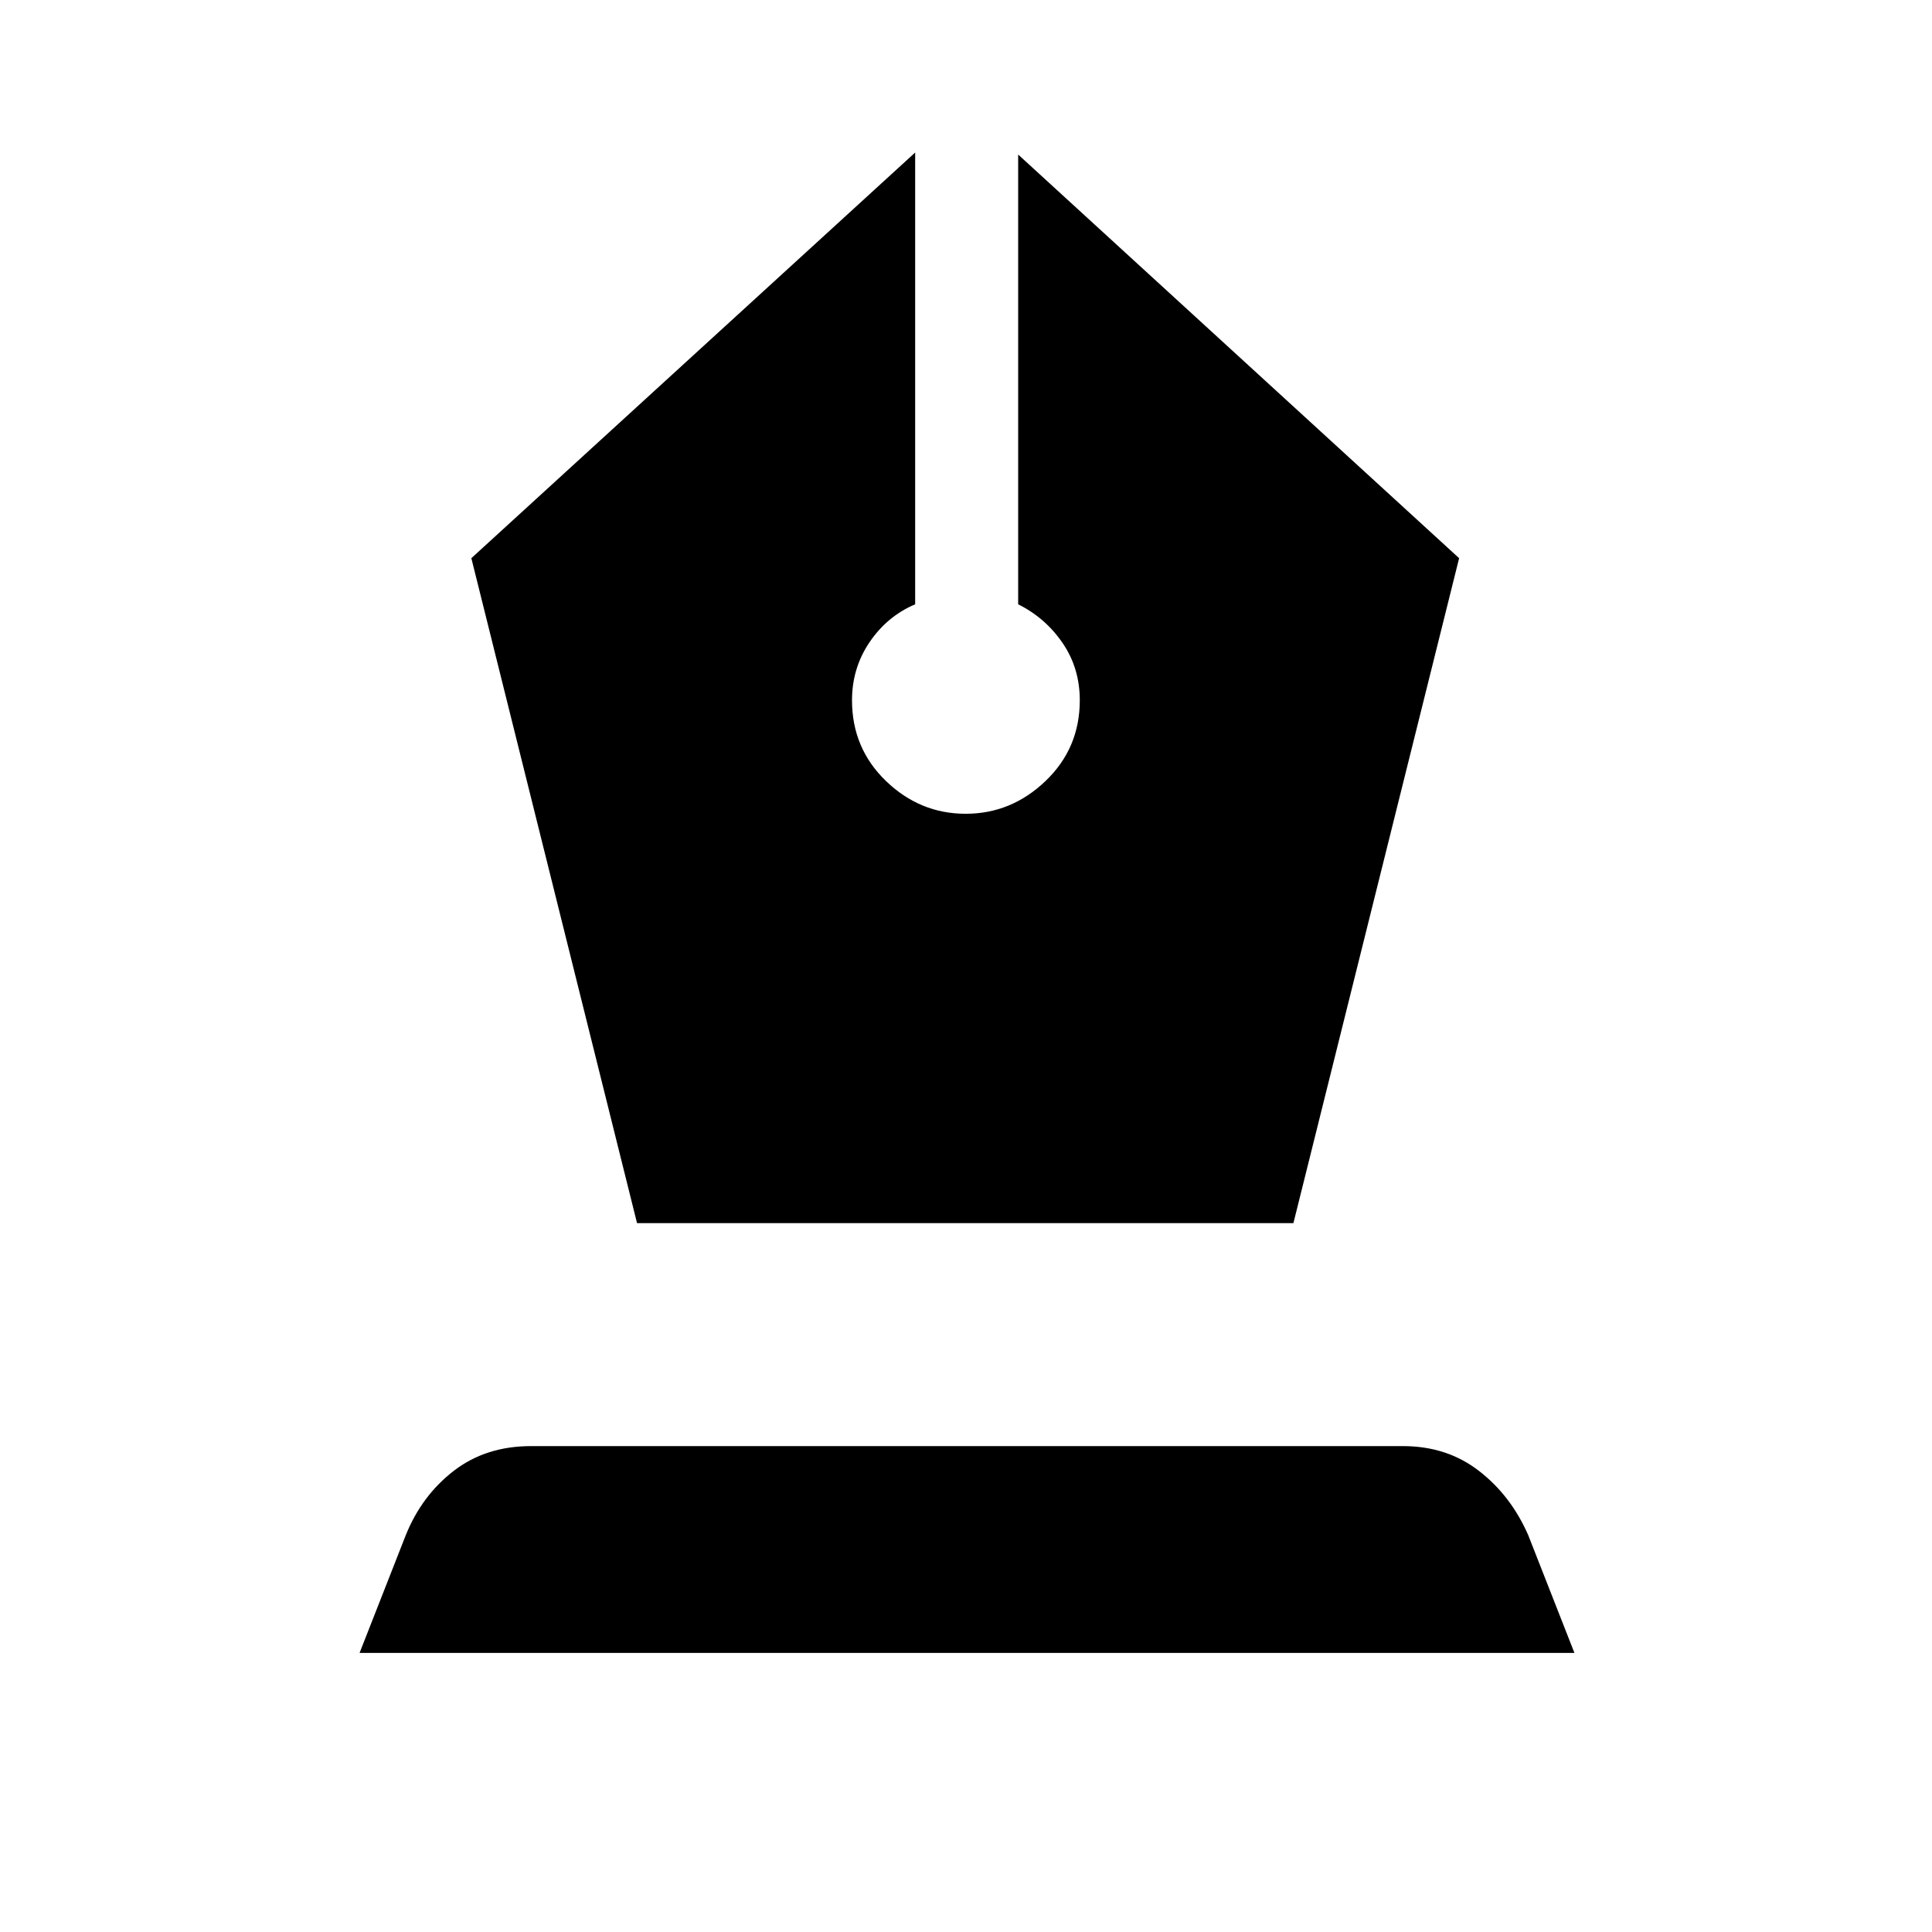 <svg xmlns="http://www.w3.org/2000/svg" height="40" viewBox="0 -960 960 960" width="40"><path d="M316.54-352.23h326.15l82.34-330.41-219.11-200.57v223.49q13.46 6.67 22.04 19.17 8.58 12.51 8.58 28.52 0 23.83-17.02 40.11t-39.67 16.28q-22.75 0-39.62-16.28-16.87-16.28-16.87-40.11 0-16.01 8.74-28.9 8.75-12.89 22.64-18.79v-224.49L234.21-682.64l82.33 330.41ZM178.67-138.67l22.94-58.47q7.95-19.73 23.87-32.01 15.92-12.29 38.42-12.29h433.2q21.83 0 37.75 12.29 15.92 12.28 24.54 32.01l22.94 58.47H178.67Z"/></svg>